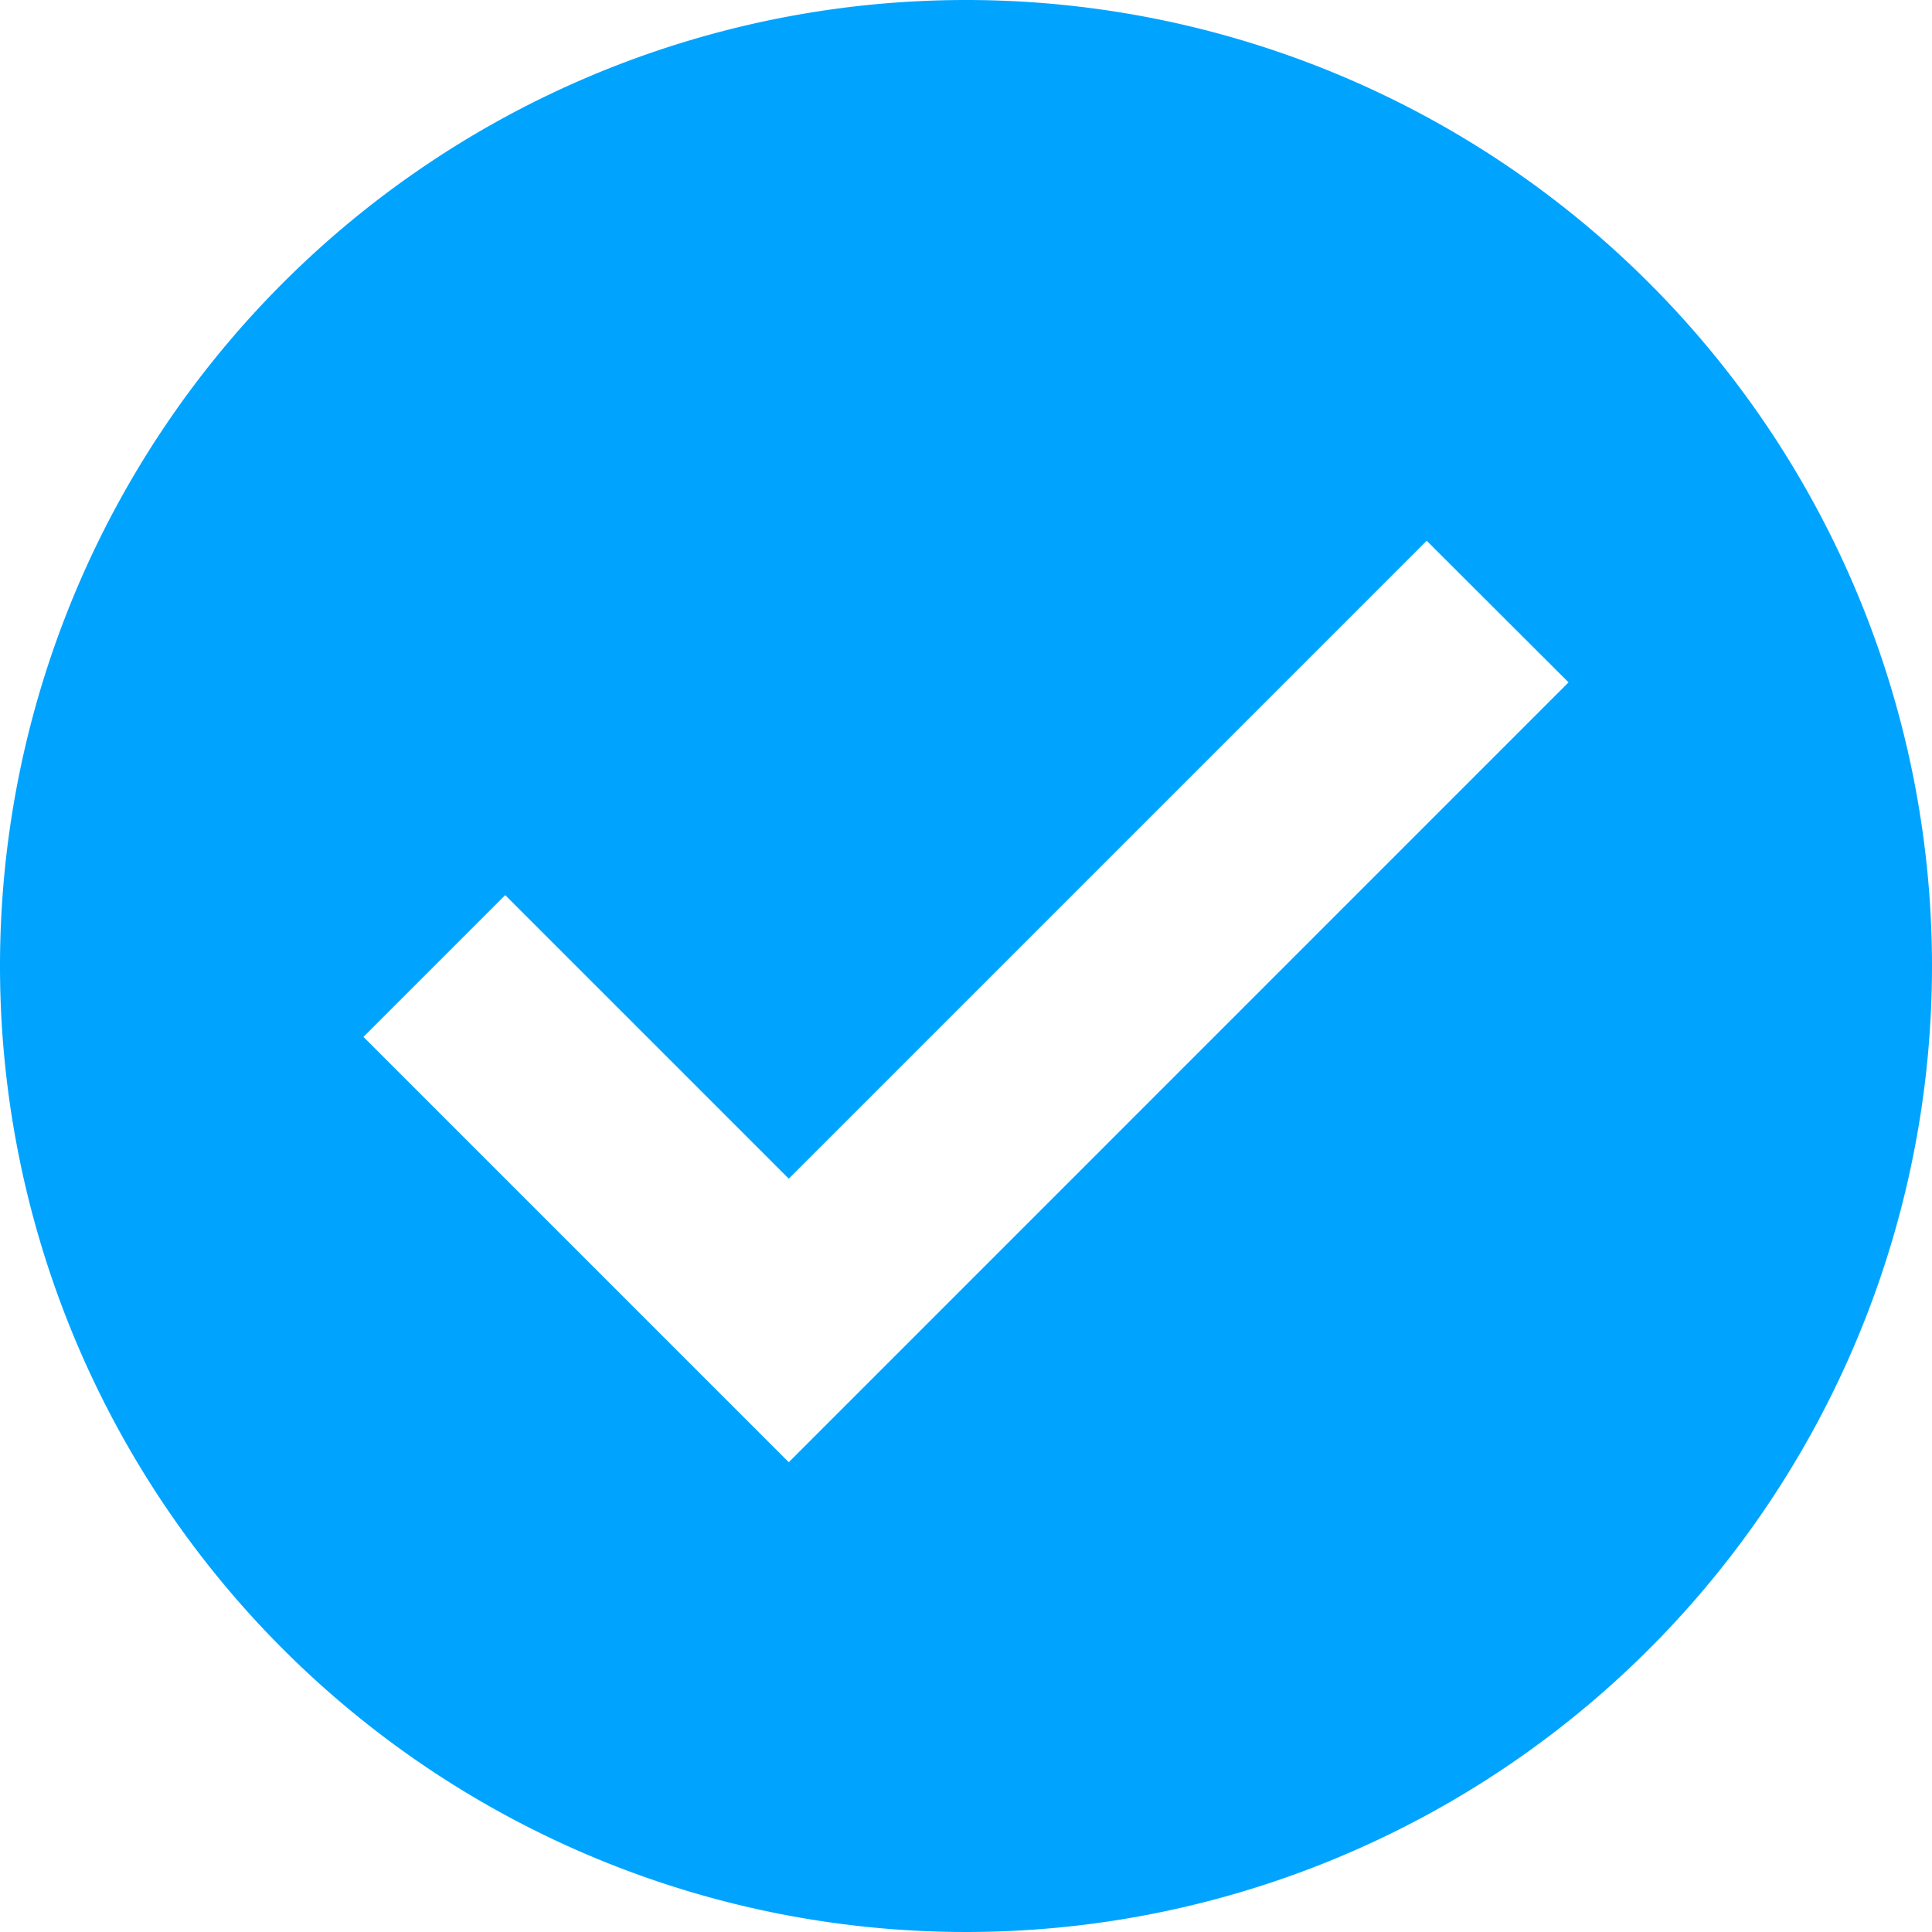 <svg xmlns="http://www.w3.org/2000/svg" width="86.922" height="86.922" viewBox="0 0 86.922 86.922">
  <path id="checked" d="M43.461,0A43.461,43.461,0,1,0,86.922,43.461,43.462,43.462,0,0,0,43.461,0ZM35.488,65.786,16.352,46.65l6.378-6.378L35.488,53.029l28.7-28.7L70.57,30.7Z" fill="#00a4ff"/>
</svg>
